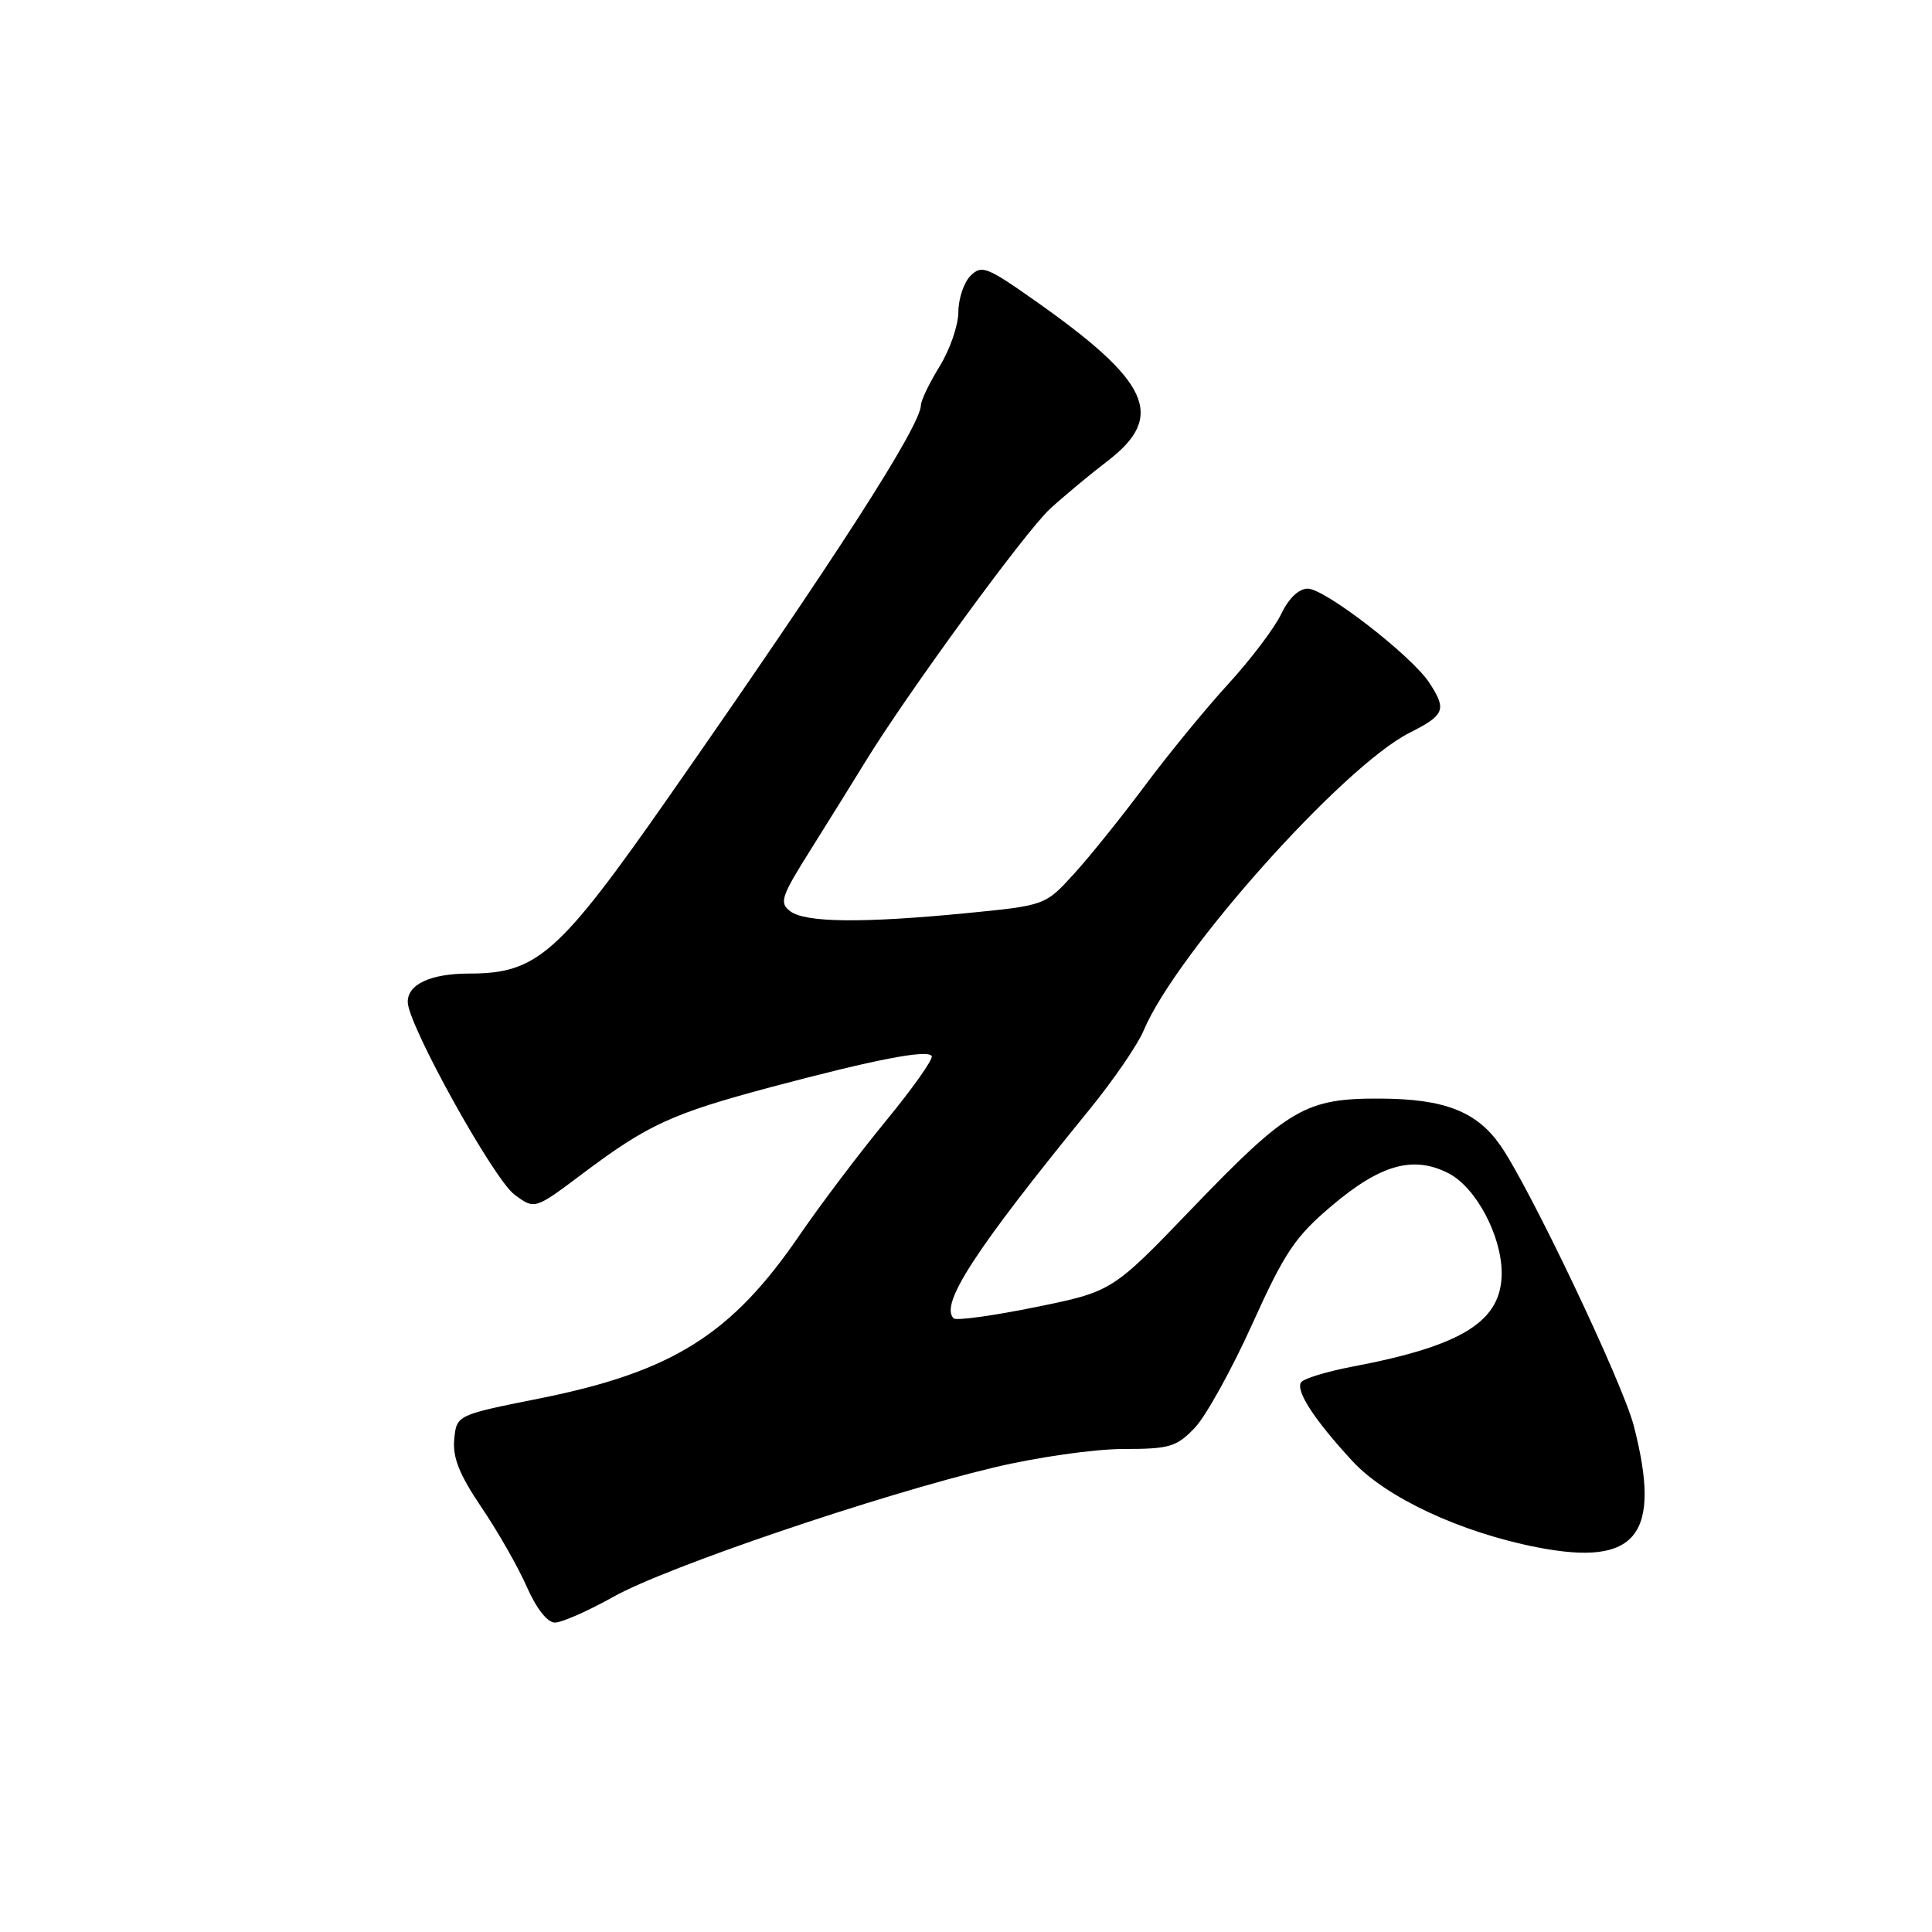 <?xml version="1.0" encoding="UTF-8" standalone="no"?>
<!DOCTYPE svg PUBLIC "-//W3C//DTD SVG 1.1//EN" "http://www.w3.org/Graphics/SVG/1.1/DTD/svg11.dtd" >
<svg xmlns="http://www.w3.org/2000/svg" xmlns:xlink="http://www.w3.org/1999/xlink" version="1.1" viewBox="0 0 256 256">
 <g >
 <path fill="currentColor"
d=" M 81.34 211.55 C 88.37 207.62 116.52 198.06 131.74 194.44 C 137.39 193.09 145.04 192.00 148.80 192.00 C 154.97 192.00 155.88 191.73 158.31 189.20 C 159.78 187.66 163.21 181.47 165.93 175.45 C 170.23 165.93 171.61 163.88 176.43 159.80 C 182.94 154.28 187.30 153.07 191.96 155.48 C 195.56 157.34 198.94 163.67 198.98 168.62 C 199.02 175.05 193.85 178.31 179.23 181.08 C 175.77 181.74 172.70 182.68 172.39 183.18 C 171.68 184.33 174.16 188.14 179.20 193.60 C 183.66 198.44 193.56 203.06 203.70 205.03 C 216.91 207.61 220.23 203.41 216.48 188.91 C 214.99 183.18 202.65 157.25 198.78 151.73 C 195.65 147.28 191.41 145.62 183.00 145.57 C 172.99 145.51 170.76 146.81 157.94 160.14 C 147.38 171.13 147.38 171.13 137.17 173.21 C 131.55 174.35 126.69 175.02 126.36 174.69 C 124.50 172.83 129.15 165.68 144.31 147.08 C 147.51 143.16 150.76 138.42 151.54 136.55 C 155.80 126.37 177.94 101.56 186.75 97.11 C 191.46 94.73 191.73 94.05 189.38 90.45 C 187.04 86.89 175.56 78.00 173.29 78.00 C 172.10 78.00 170.77 79.26 169.77 81.35 C 168.90 83.19 165.75 87.35 162.78 90.60 C 159.81 93.84 154.84 99.90 151.74 104.06 C 148.64 108.22 144.40 113.50 142.30 115.80 C 138.50 119.97 138.50 119.97 128.14 120.99 C 114.31 122.34 106.73 122.26 104.72 120.75 C 103.22 119.62 103.49 118.83 107.47 112.50 C 109.89 108.65 113.11 103.47 114.62 101.00 C 120.16 91.94 135.88 70.41 139.14 67.42 C 140.99 65.73 144.41 62.88 146.75 61.09 C 154.53 55.13 152.41 50.54 136.84 39.63 C 130.75 35.35 130.05 35.09 128.59 36.55 C 127.72 37.43 127.00 39.57 126.99 41.32 C 126.99 43.07 125.88 46.30 124.53 48.50 C 123.17 50.70 122.05 53.03 122.03 53.67 C 121.96 56.48 110.78 73.85 88.68 105.50 C 74.08 126.41 71.17 129.00 62.22 129.00 C 57.06 129.00 53.99 130.42 54.03 132.79 C 54.07 135.82 65.41 156.26 68.18 158.30 C 70.85 160.28 70.85 160.28 77.15 155.55 C 85.83 149.02 89.02 147.56 102.11 144.06 C 115.98 140.37 122.90 139.03 123.46 139.93 C 123.69 140.31 120.95 144.19 117.36 148.56 C 113.77 152.93 108.65 159.71 105.97 163.63 C 96.95 176.84 89.11 181.77 71.50 185.30 C 60.50 187.50 60.50 187.50 60.19 190.72 C 59.96 193.12 60.86 195.38 63.79 199.72 C 65.95 202.90 68.65 207.64 69.80 210.25 C 71.07 213.14 72.53 215.00 73.53 215.00 C 74.44 215.00 77.95 213.45 81.34 211.55 Z "/>
</g>
</svg>